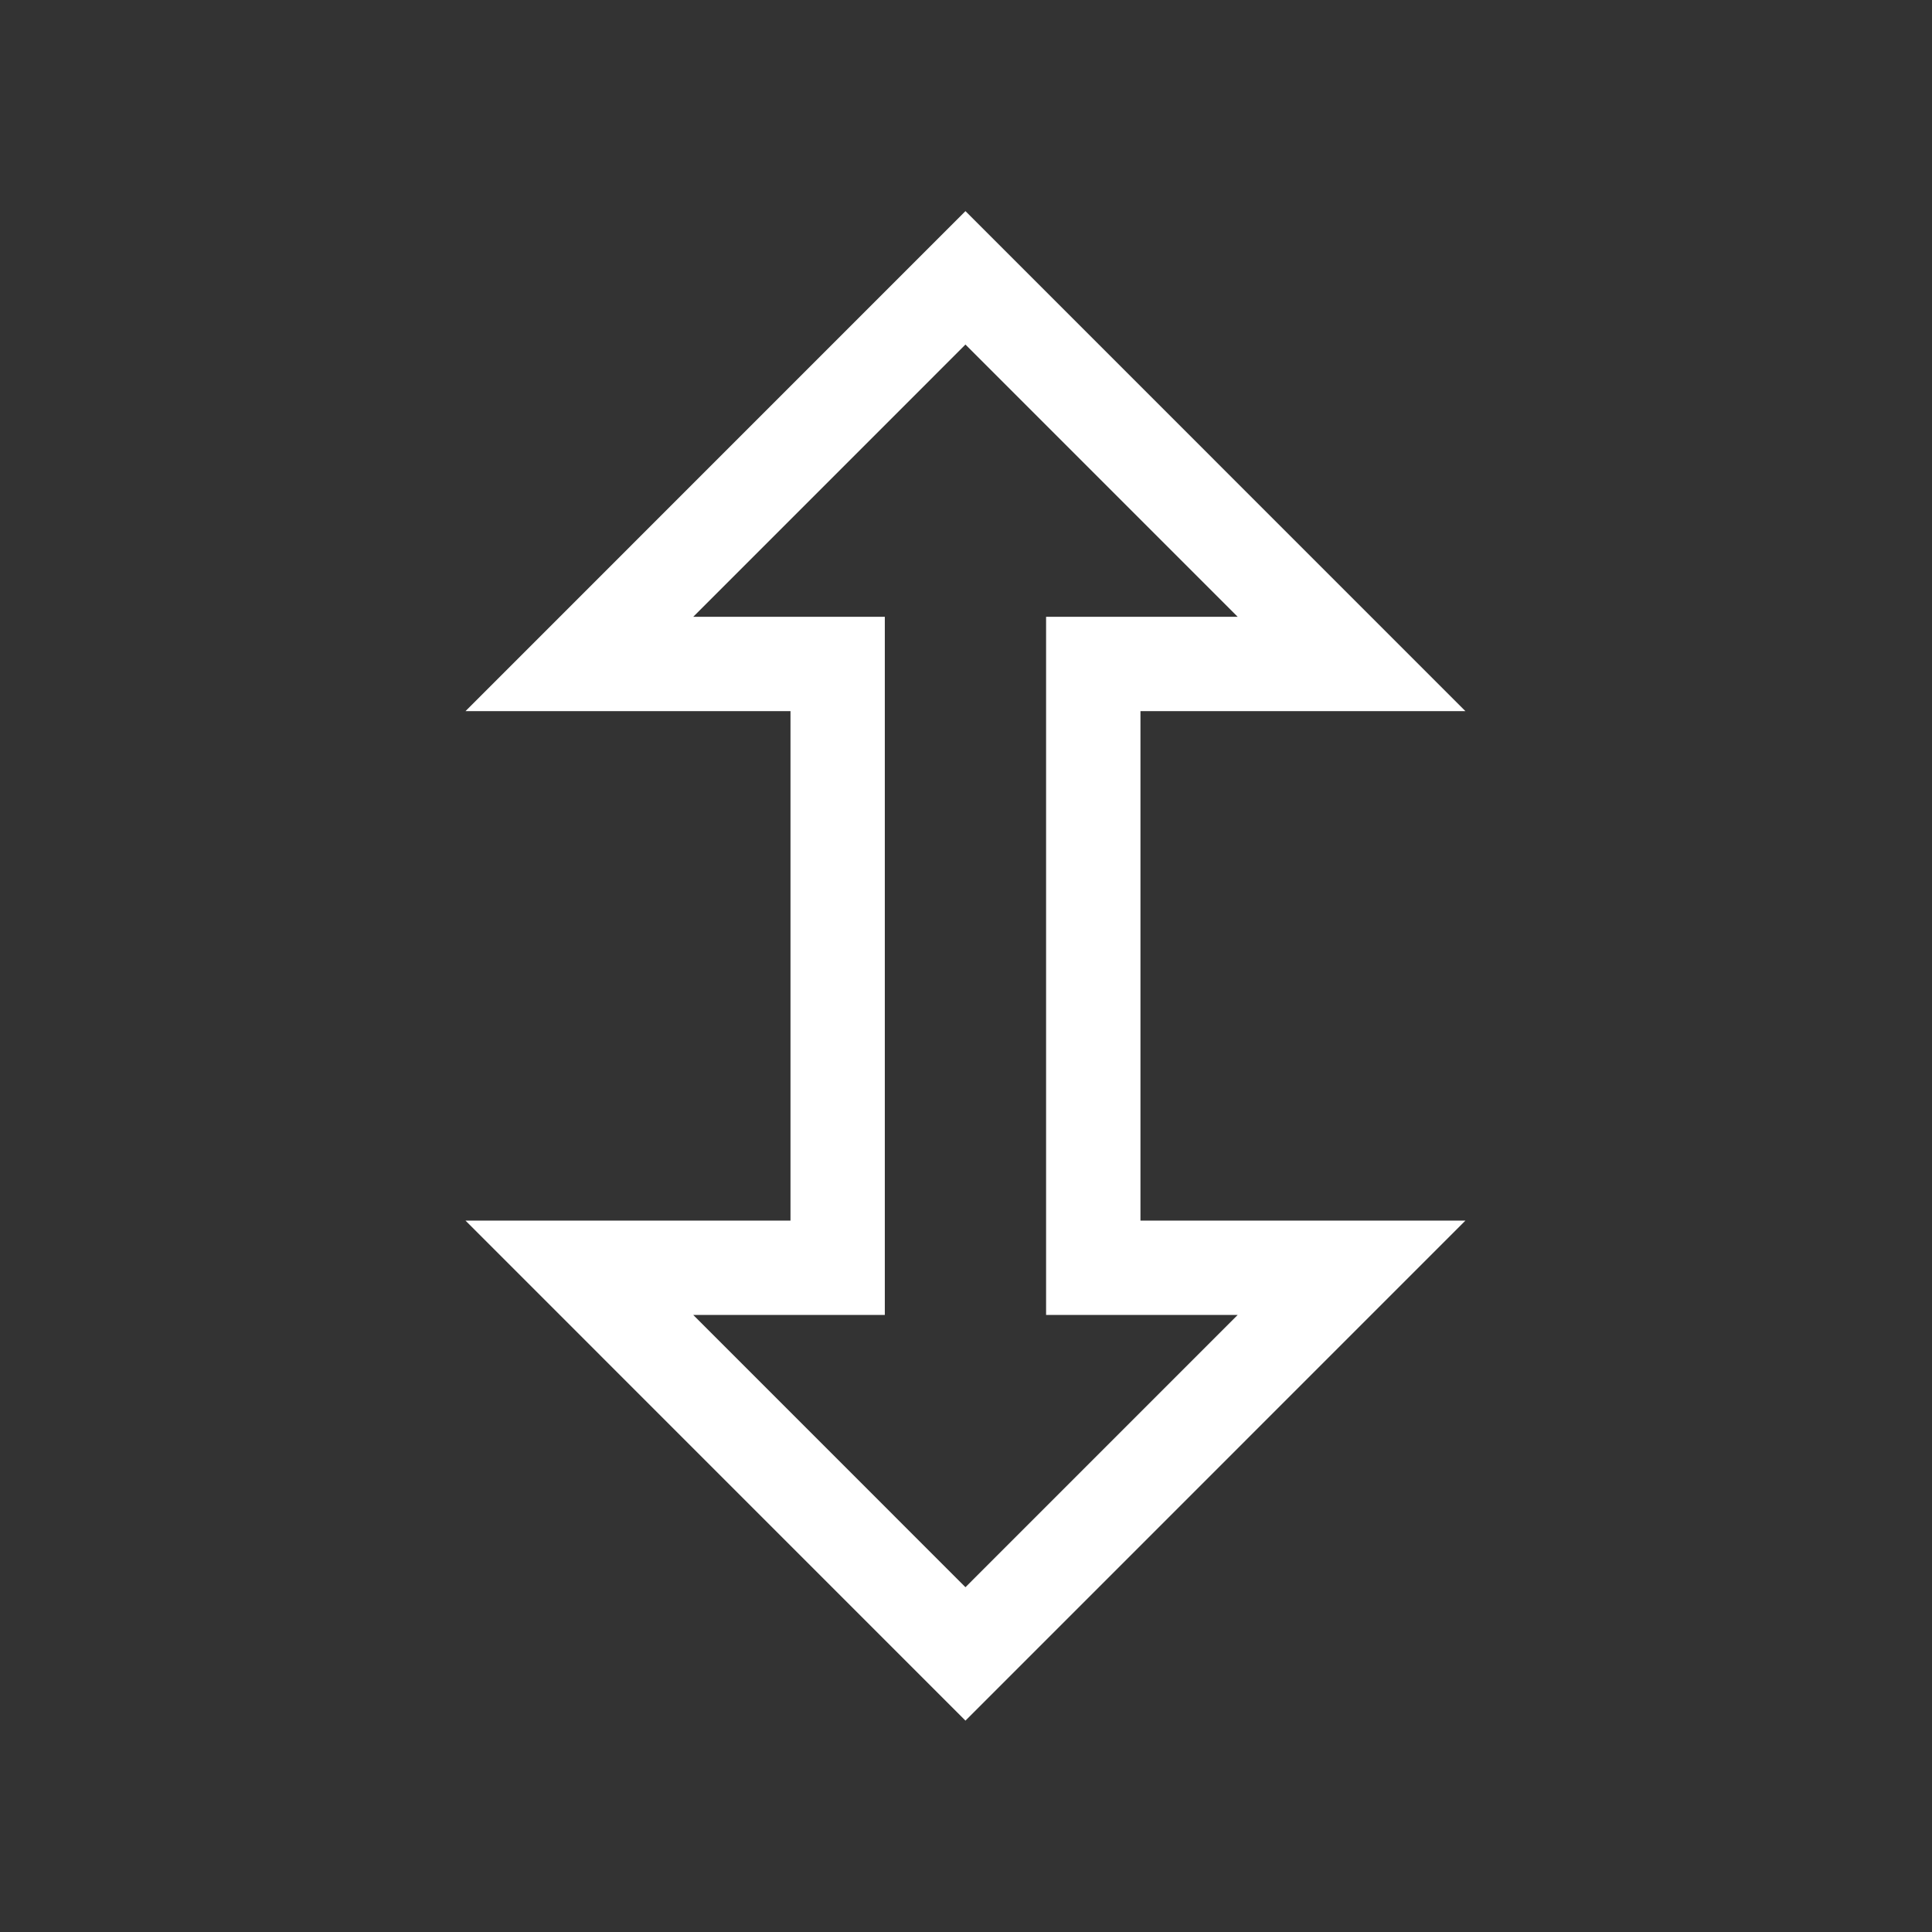 <?xml version="1.0" encoding="UTF-8" standalone="no"?>
<!DOCTYPE svg PUBLIC "-//W3C//DTD SVG 1.1//EN" "http://www.w3.org/Graphics/SVG/1.1/DTD/svg11.dtd">
<svg width="100%" height="100%" viewBox="0 0 512 512" version="1.1" xmlns="http://www.w3.org/2000/svg" xmlns:xlink="http://www.w3.org/1999/xlink" xml:space="preserve" xmlns:serif="http://www.serif.com/" style="fill-rule:evenodd;clip-rule:evenodd;stroke-linejoin:round;stroke-miterlimit:2;">
    <rect x="0" y="0" width="512" height="512" fill="#333333" stroke="none"/>
    <g transform="matrix(1,0,0,1,-1288,-3012)">
        <g id="UpDown" transform="matrix(1,0,0,1,1288,3012)">
            <rect x="0" y="0" width="512" height="512" style="fill:none;"/>
            <g transform="matrix(3.38985e-16,-1.099,1.21,3.67926e-16,-3627.64,618.637)">
                <path d="M268.575,3247.83L268.575,3319L148,3209.5L268.575,3100L268.575,3171.18L391.425,3171.18L391.425,3100L512,3209.5L391.425,3319L391.425,3247.83L268.575,3247.83ZM414.175,3227.16L245.825,3227.16L245.825,3269.12C245.825,3269.12 180.173,3209.5 180.173,3209.5C180.173,3209.5 245.825,3149.88 245.825,3149.88C245.825,3149.88 245.825,3191.84 245.825,3191.84L414.175,3191.84L414.175,3149.88C414.175,3149.88 479.827,3209.5 479.827,3209.5C479.827,3209.5 414.175,3269.12 414.175,3269.12C414.175,3269.12 414.175,3227.16 414.175,3227.16Z" style="fill:white;"/>
            </g>
        </g>
    </g>
</svg>
